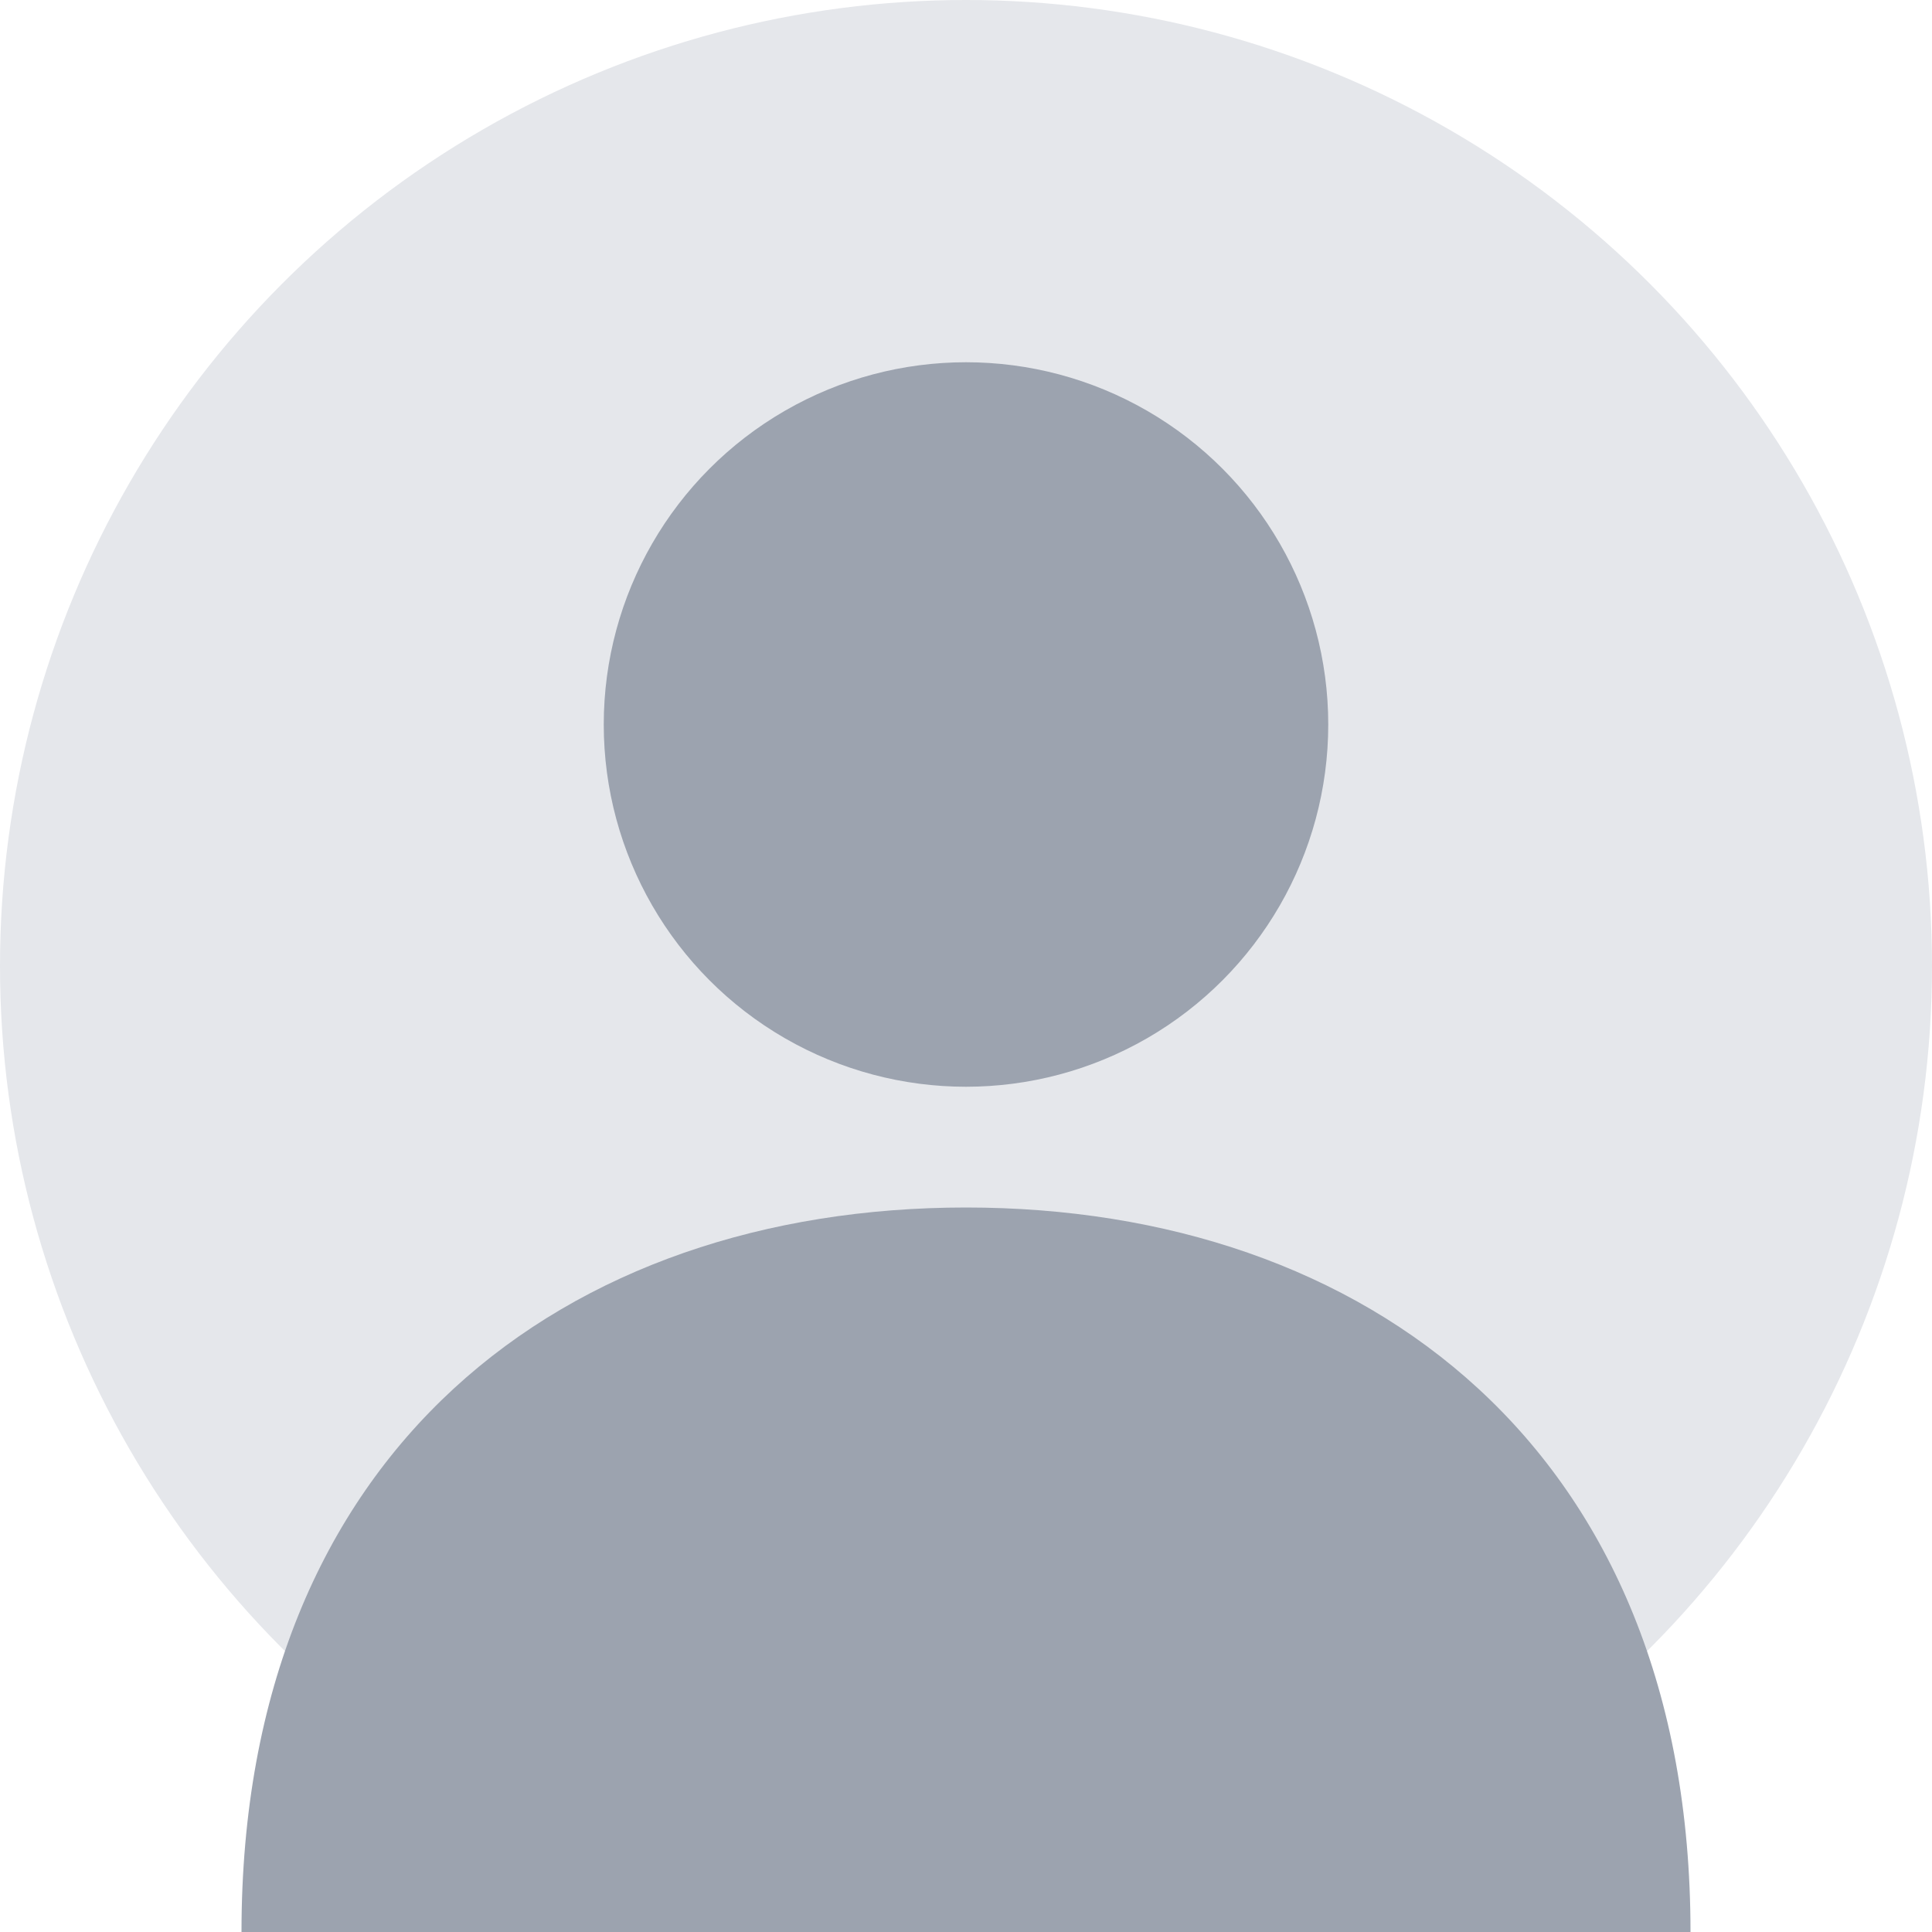 <svg xmlns="http://www.w3.org/2000/svg" width="32" height="32" viewBox="0 0 32 32">
  <circle cx="16" cy="16" r="16" fill="#e5e7eb"/>
  <circle cx="16" cy="12" r="6" fill="#9ca3af"/>
  <path d="M28,32 C28,24 22.627,20 16,20 C9.373,20 4,24 4,32" fill="#9ca3af"/>
</svg> 